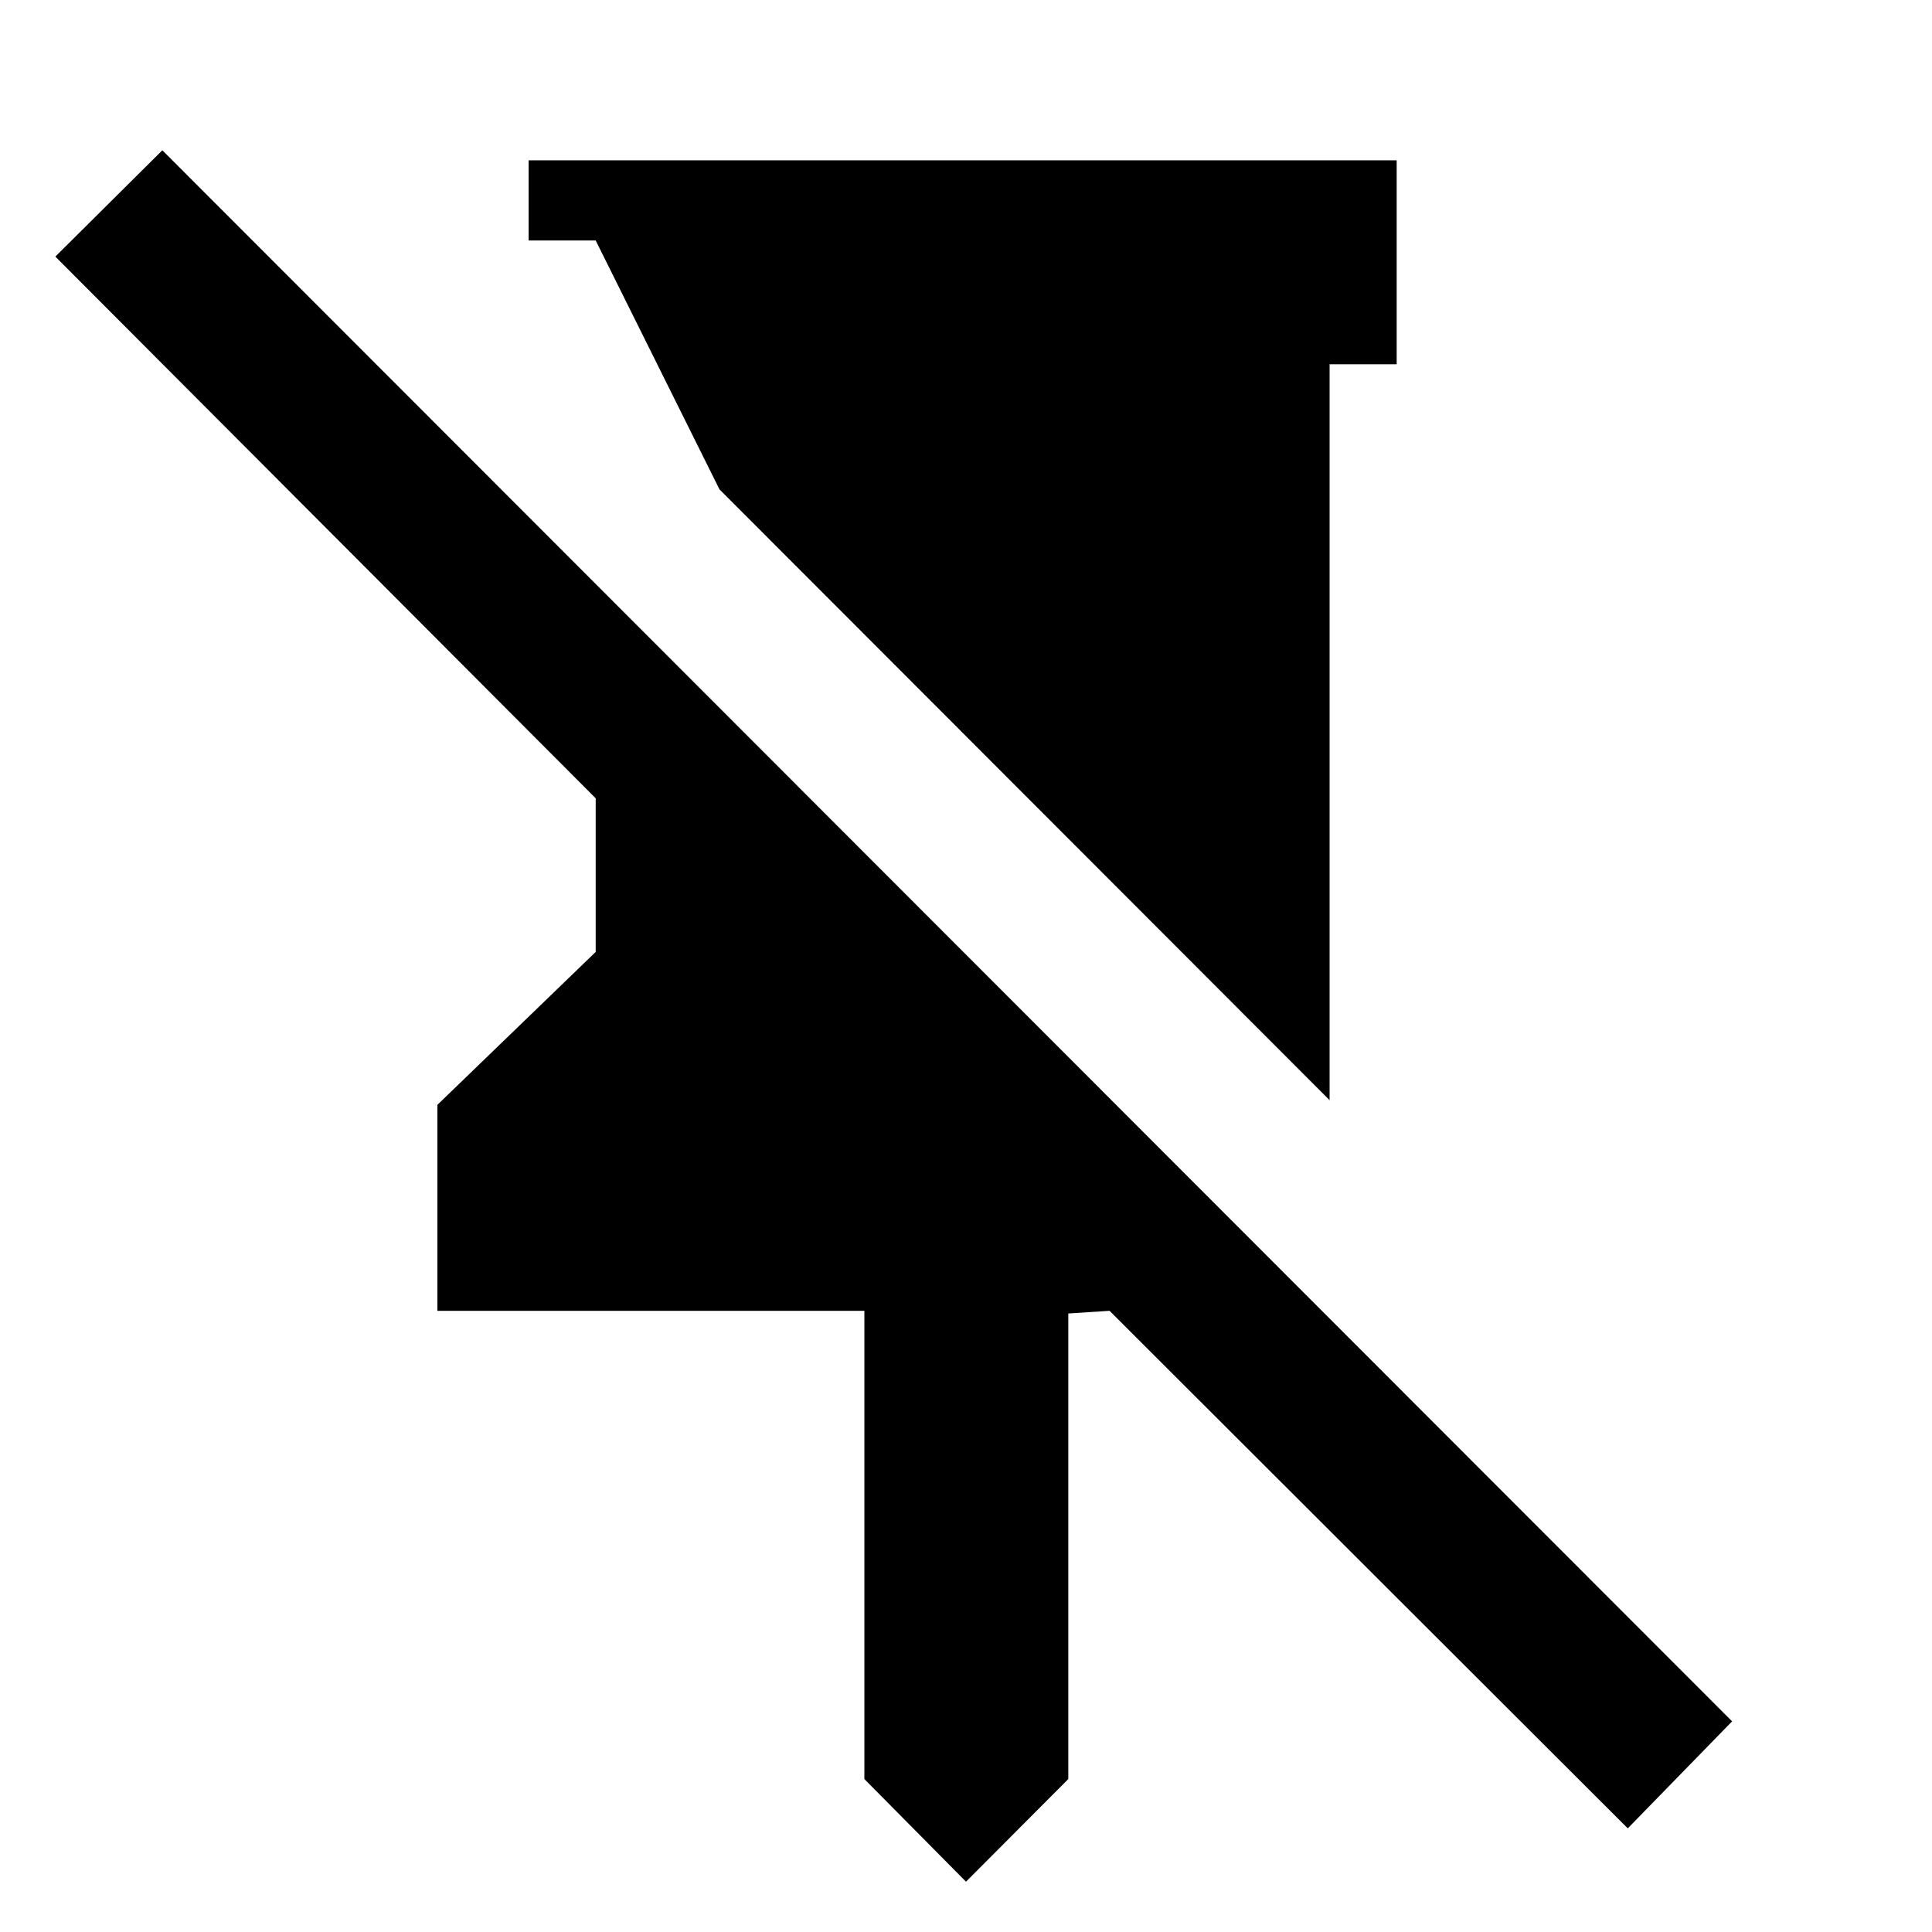 <svg xmlns="http://www.w3.org/2000/svg" height="40" viewBox="0 -960 960 960" width="40"><path d="M694-880.33V-779h-33.33v365.67L357.5-716.83 296-840.5h-33.33v-39.83H694ZM480-25l-50.5-51v-232.67H217.33V-411L296-487v-76.33L27.5-832.5l53.17-52.83 780 780.66-51.84 53.17-257.5-257.17-20.5 1.34V-76L480-25Z"/></svg>